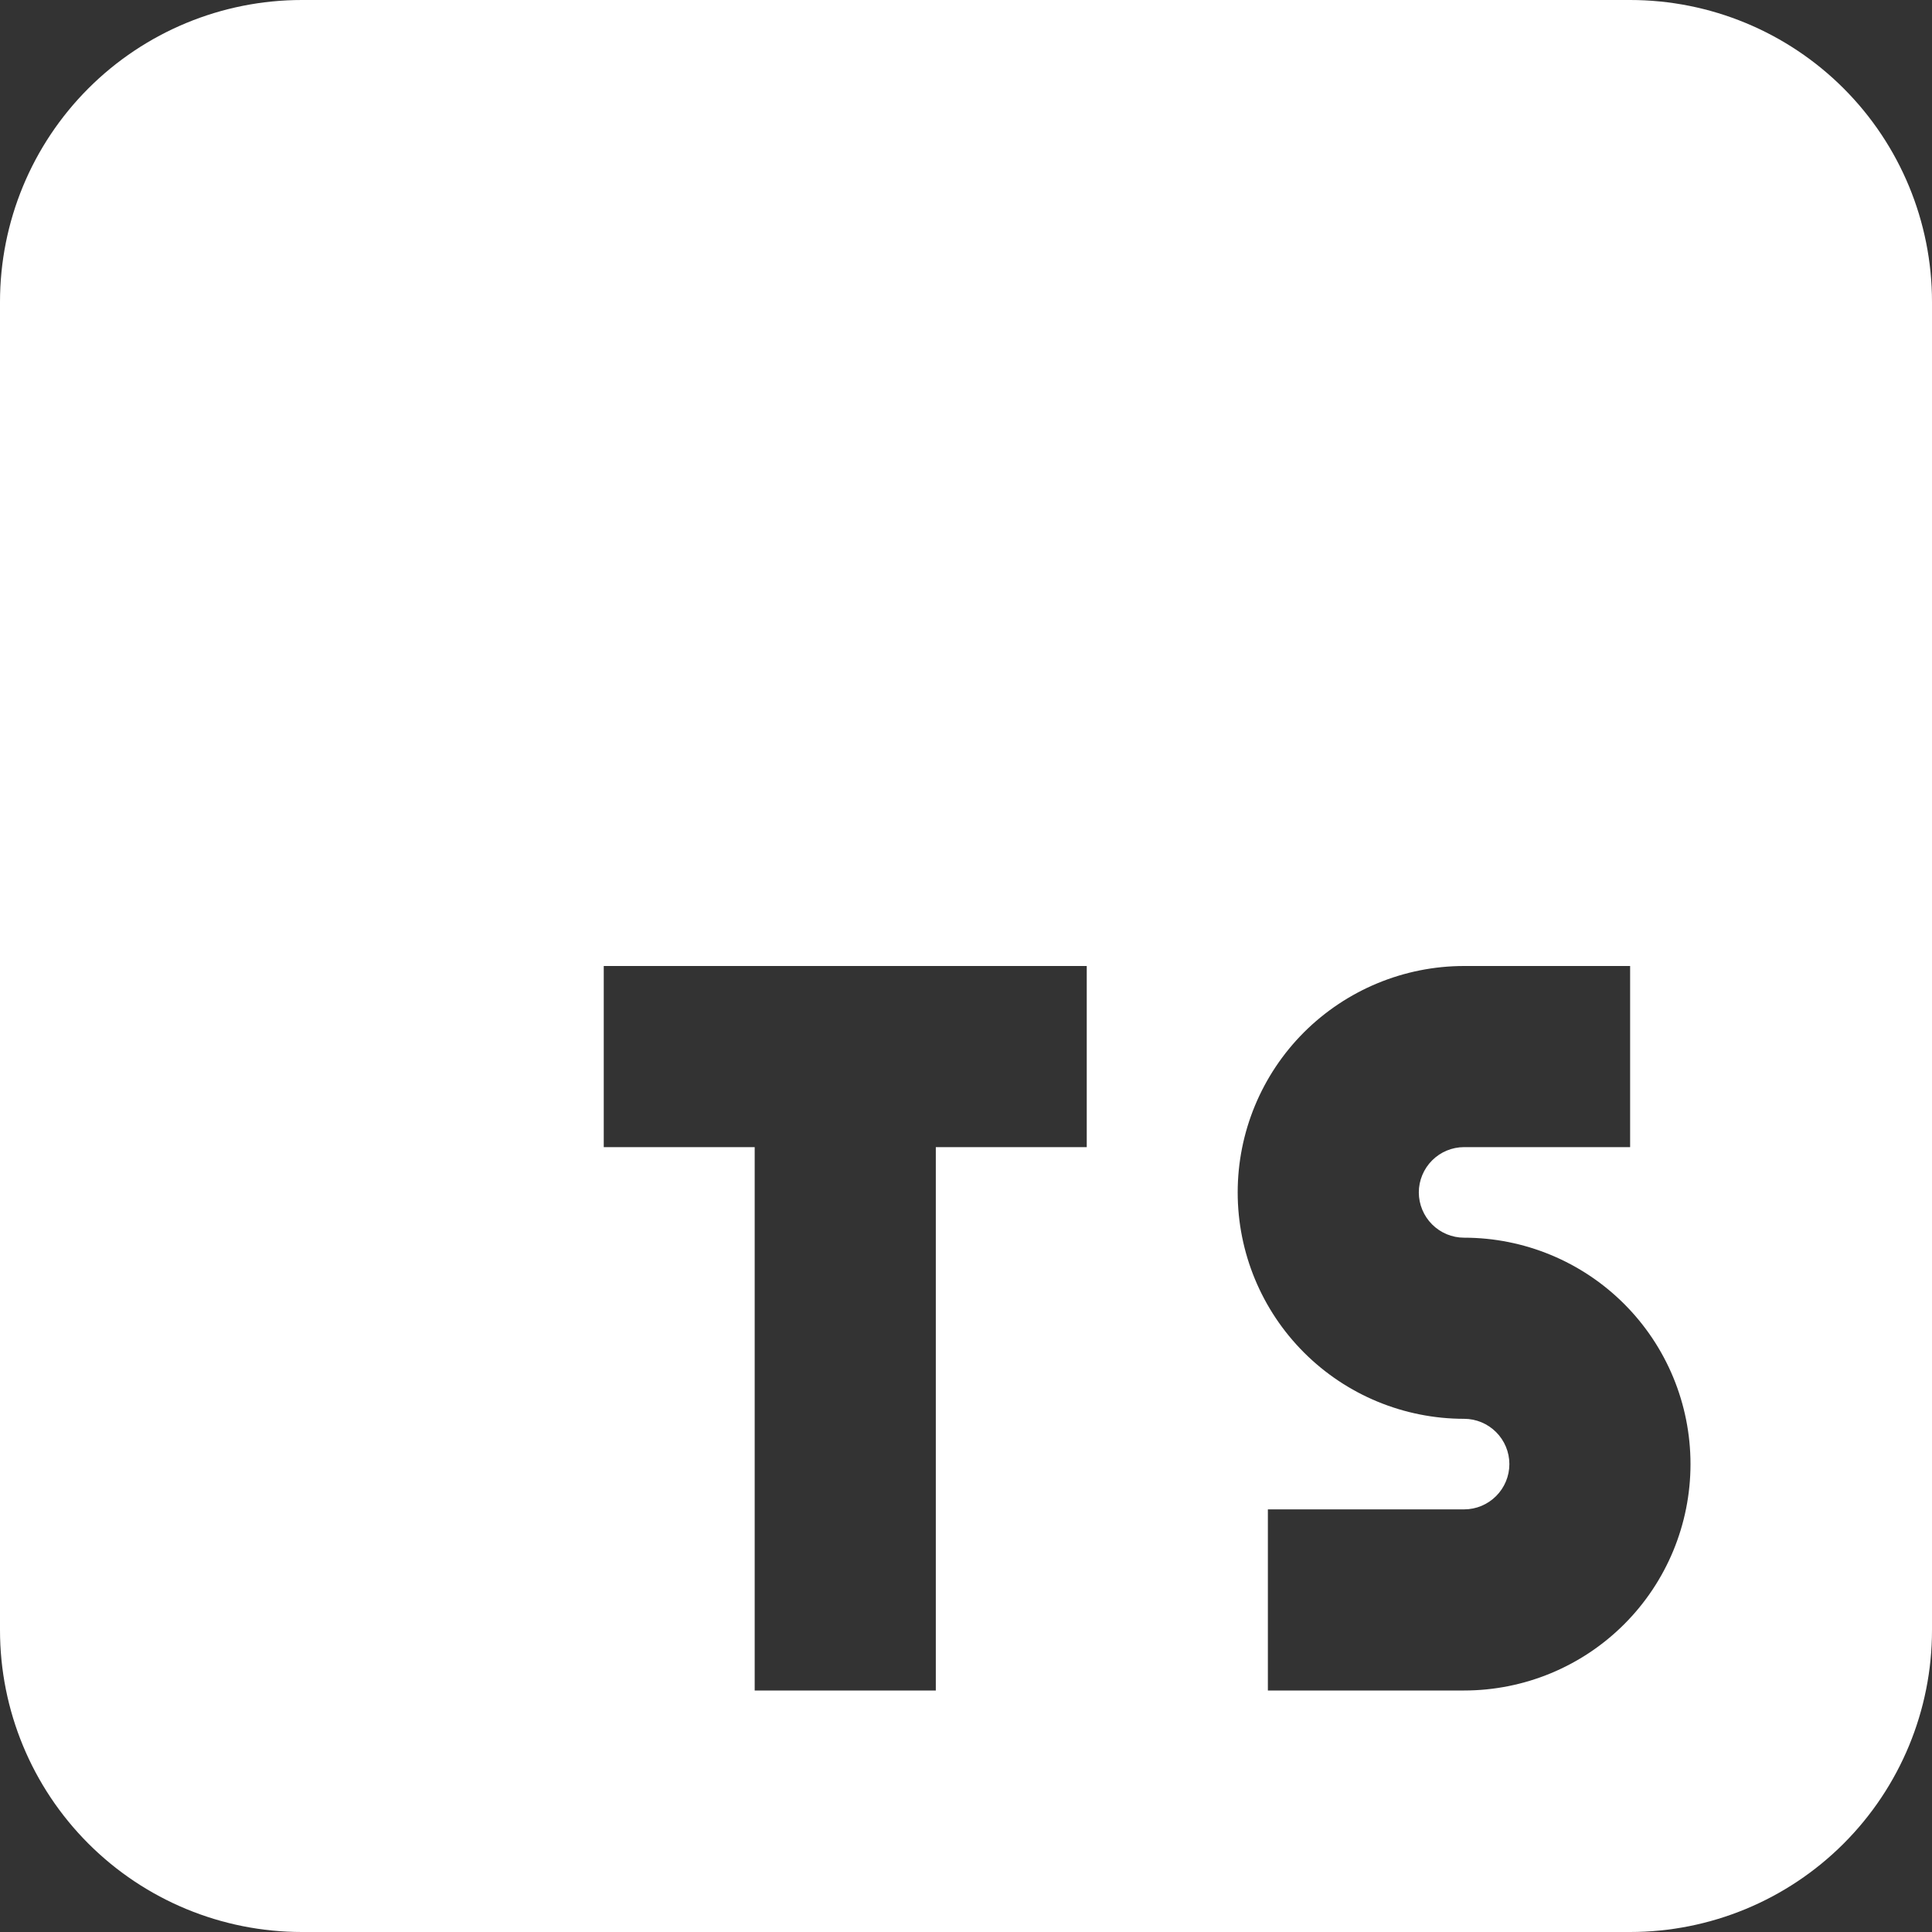 <svg width="16" height="16" viewBox="0 0 16 16" fill="none" xmlns="http://www.w3.org/2000/svg">
<rect x="0" y="0" width="16" height="16" fill="#333333" stroke="none"/>
<g clip-path="url(#clip0_5_2077)">
<path fill-rule="evenodd" clip-rule="evenodd" d="M0 2.5C0 1.837 0.263 1.201 0.732 0.732C1.201 0.263 1.837 0 2.5 0L13.5 0C14.163 0 14.799 0.263 15.268 0.732C15.737 1.201 16 1.837 16 2.5V13.5C16 14.163 15.737 14.799 15.268 15.268C14.799 15.737 14.163 16 13.5 16H2.5C1.837 16 1.201 15.737 0.732 15.268C0.263 14.799 0 14.163 0 13.5L0 2.5ZM12.125 9.5C12.025 9.5 11.93 9.54 11.86 9.61C11.79 9.68 11.75 9.776 11.75 9.875C11.75 9.974 11.79 10.07 11.86 10.14C11.93 10.21 12.025 10.25 12.125 10.25C12.622 10.25 13.099 10.447 13.451 10.799C13.803 11.151 14 11.628 14 12.125C14 12.622 13.803 13.099 13.451 13.451C13.099 13.803 12.622 14 12.125 14H10.5V12.5H12.125C12.225 12.5 12.32 12.46 12.39 12.39C12.46 12.32 12.5 12.225 12.5 12.125C12.5 12.025 12.46 11.93 12.39 11.86C12.32 11.79 12.225 11.75 12.125 11.75C11.628 11.75 11.151 11.553 10.799 11.201C10.447 10.849 10.25 10.372 10.25 9.875C10.25 9.378 10.447 8.901 10.799 8.549C11.151 8.198 11.628 8 12.125 8H13.5V9.5H12.125ZM5 9.5H6.25V14H7.75V9.5H9V8H5V9.5Z" fill="white"/>
</g>
<defs>
<clipPath id="clip0_5_2077">
<rect width="16" height="16" fill="white"/>
</clipPath>
</defs>
</svg>
